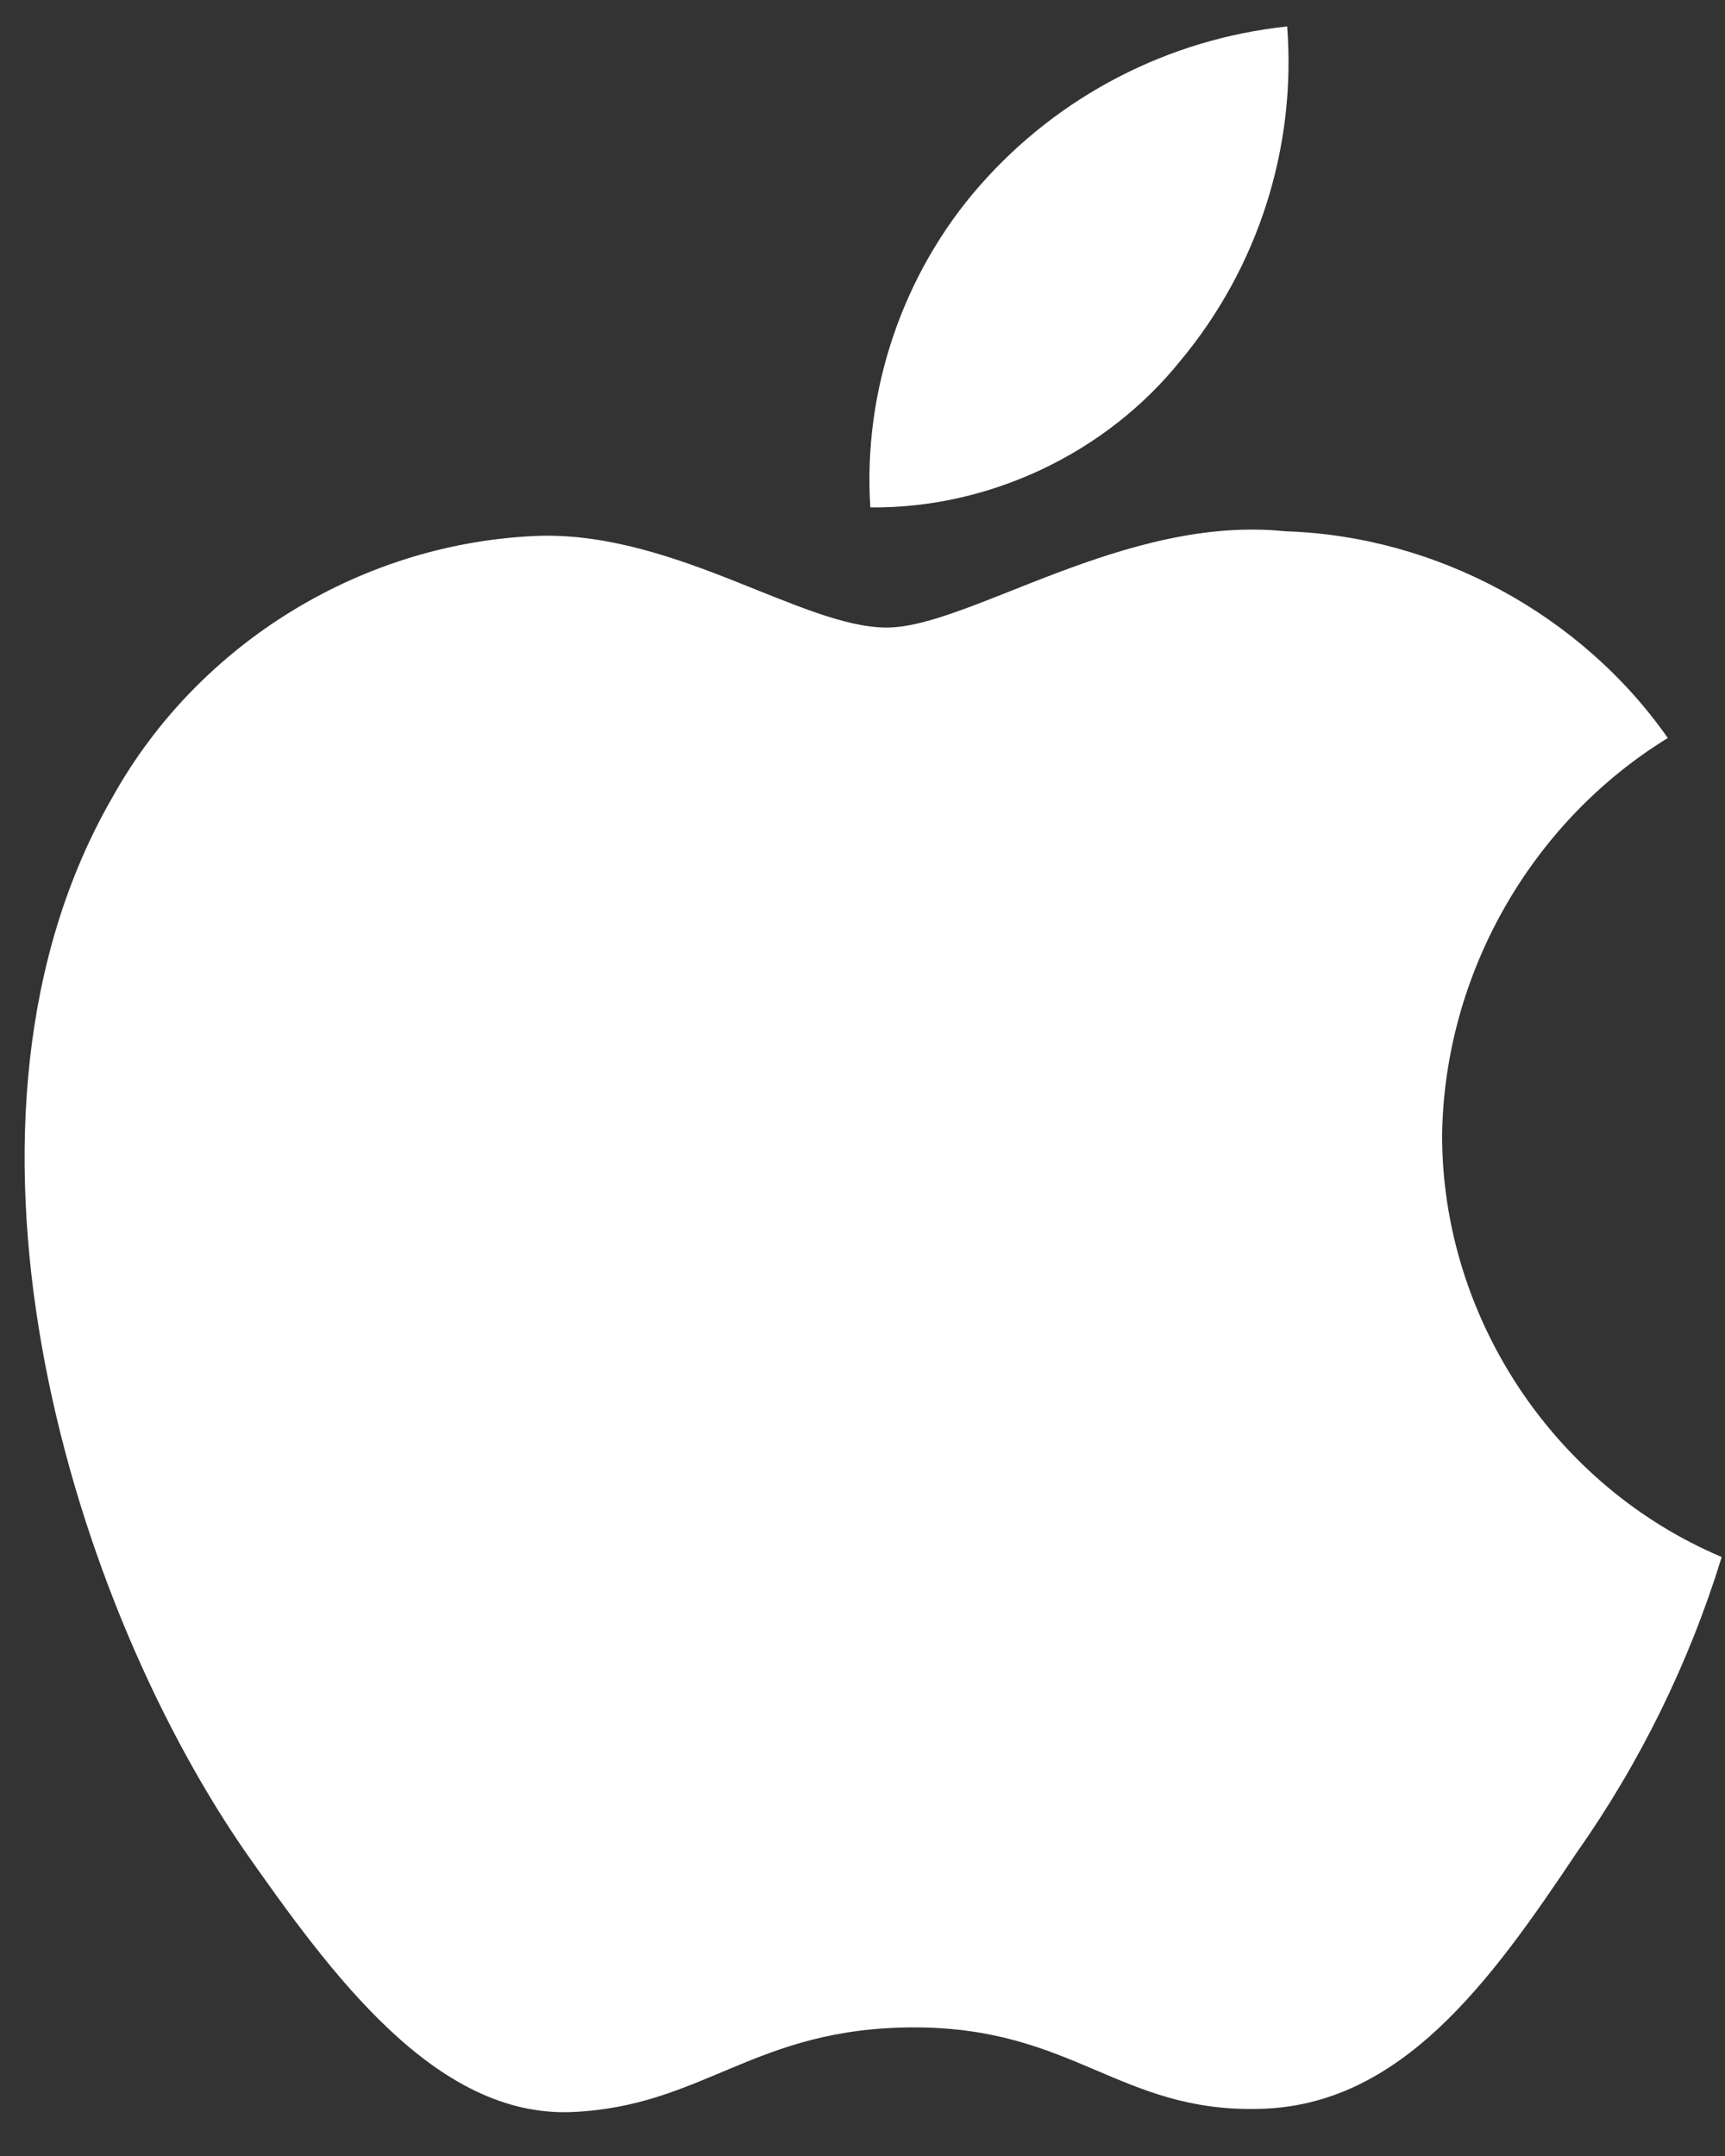 <svg width="32" height="40" viewBox="0 0 32 40" fill="none" xmlns="http://www.w3.org/2000/svg">
<rect x="0" y="0" width="32" height="40" fill="#333333" stroke="none"/>
<path d="M26.752 21.07C26.79 18.083 28.394 15.256 30.939 13.692C29.334 11.399 26.645 9.945 23.847 9.857C20.863 9.544 17.97 11.643 16.449 11.643C14.899 11.643 12.558 9.889 10.037 9.94C6.751 10.047 3.687 11.915 2.088 14.788C-1.348 20.738 1.215 29.483 4.507 34.293C6.154 36.648 8.079 39.279 10.598 39.185C13.063 39.083 13.984 37.614 16.959 37.614C19.907 37.614 20.77 39.185 23.34 39.126C25.985 39.083 27.651 36.761 29.241 34.383C30.424 32.705 31.335 30.85 31.939 28.887C28.831 27.573 26.755 24.445 26.752 21.07Z" fill="white"/>
<path d="M21.897 6.694C23.339 4.963 24.05 2.738 23.878 0.491C21.675 0.723 19.639 1.776 18.178 3.441C16.749 5.067 16.005 7.253 16.145 9.414C18.349 9.437 20.516 8.412 21.897 6.694Z" fill="white"/>
</svg>
